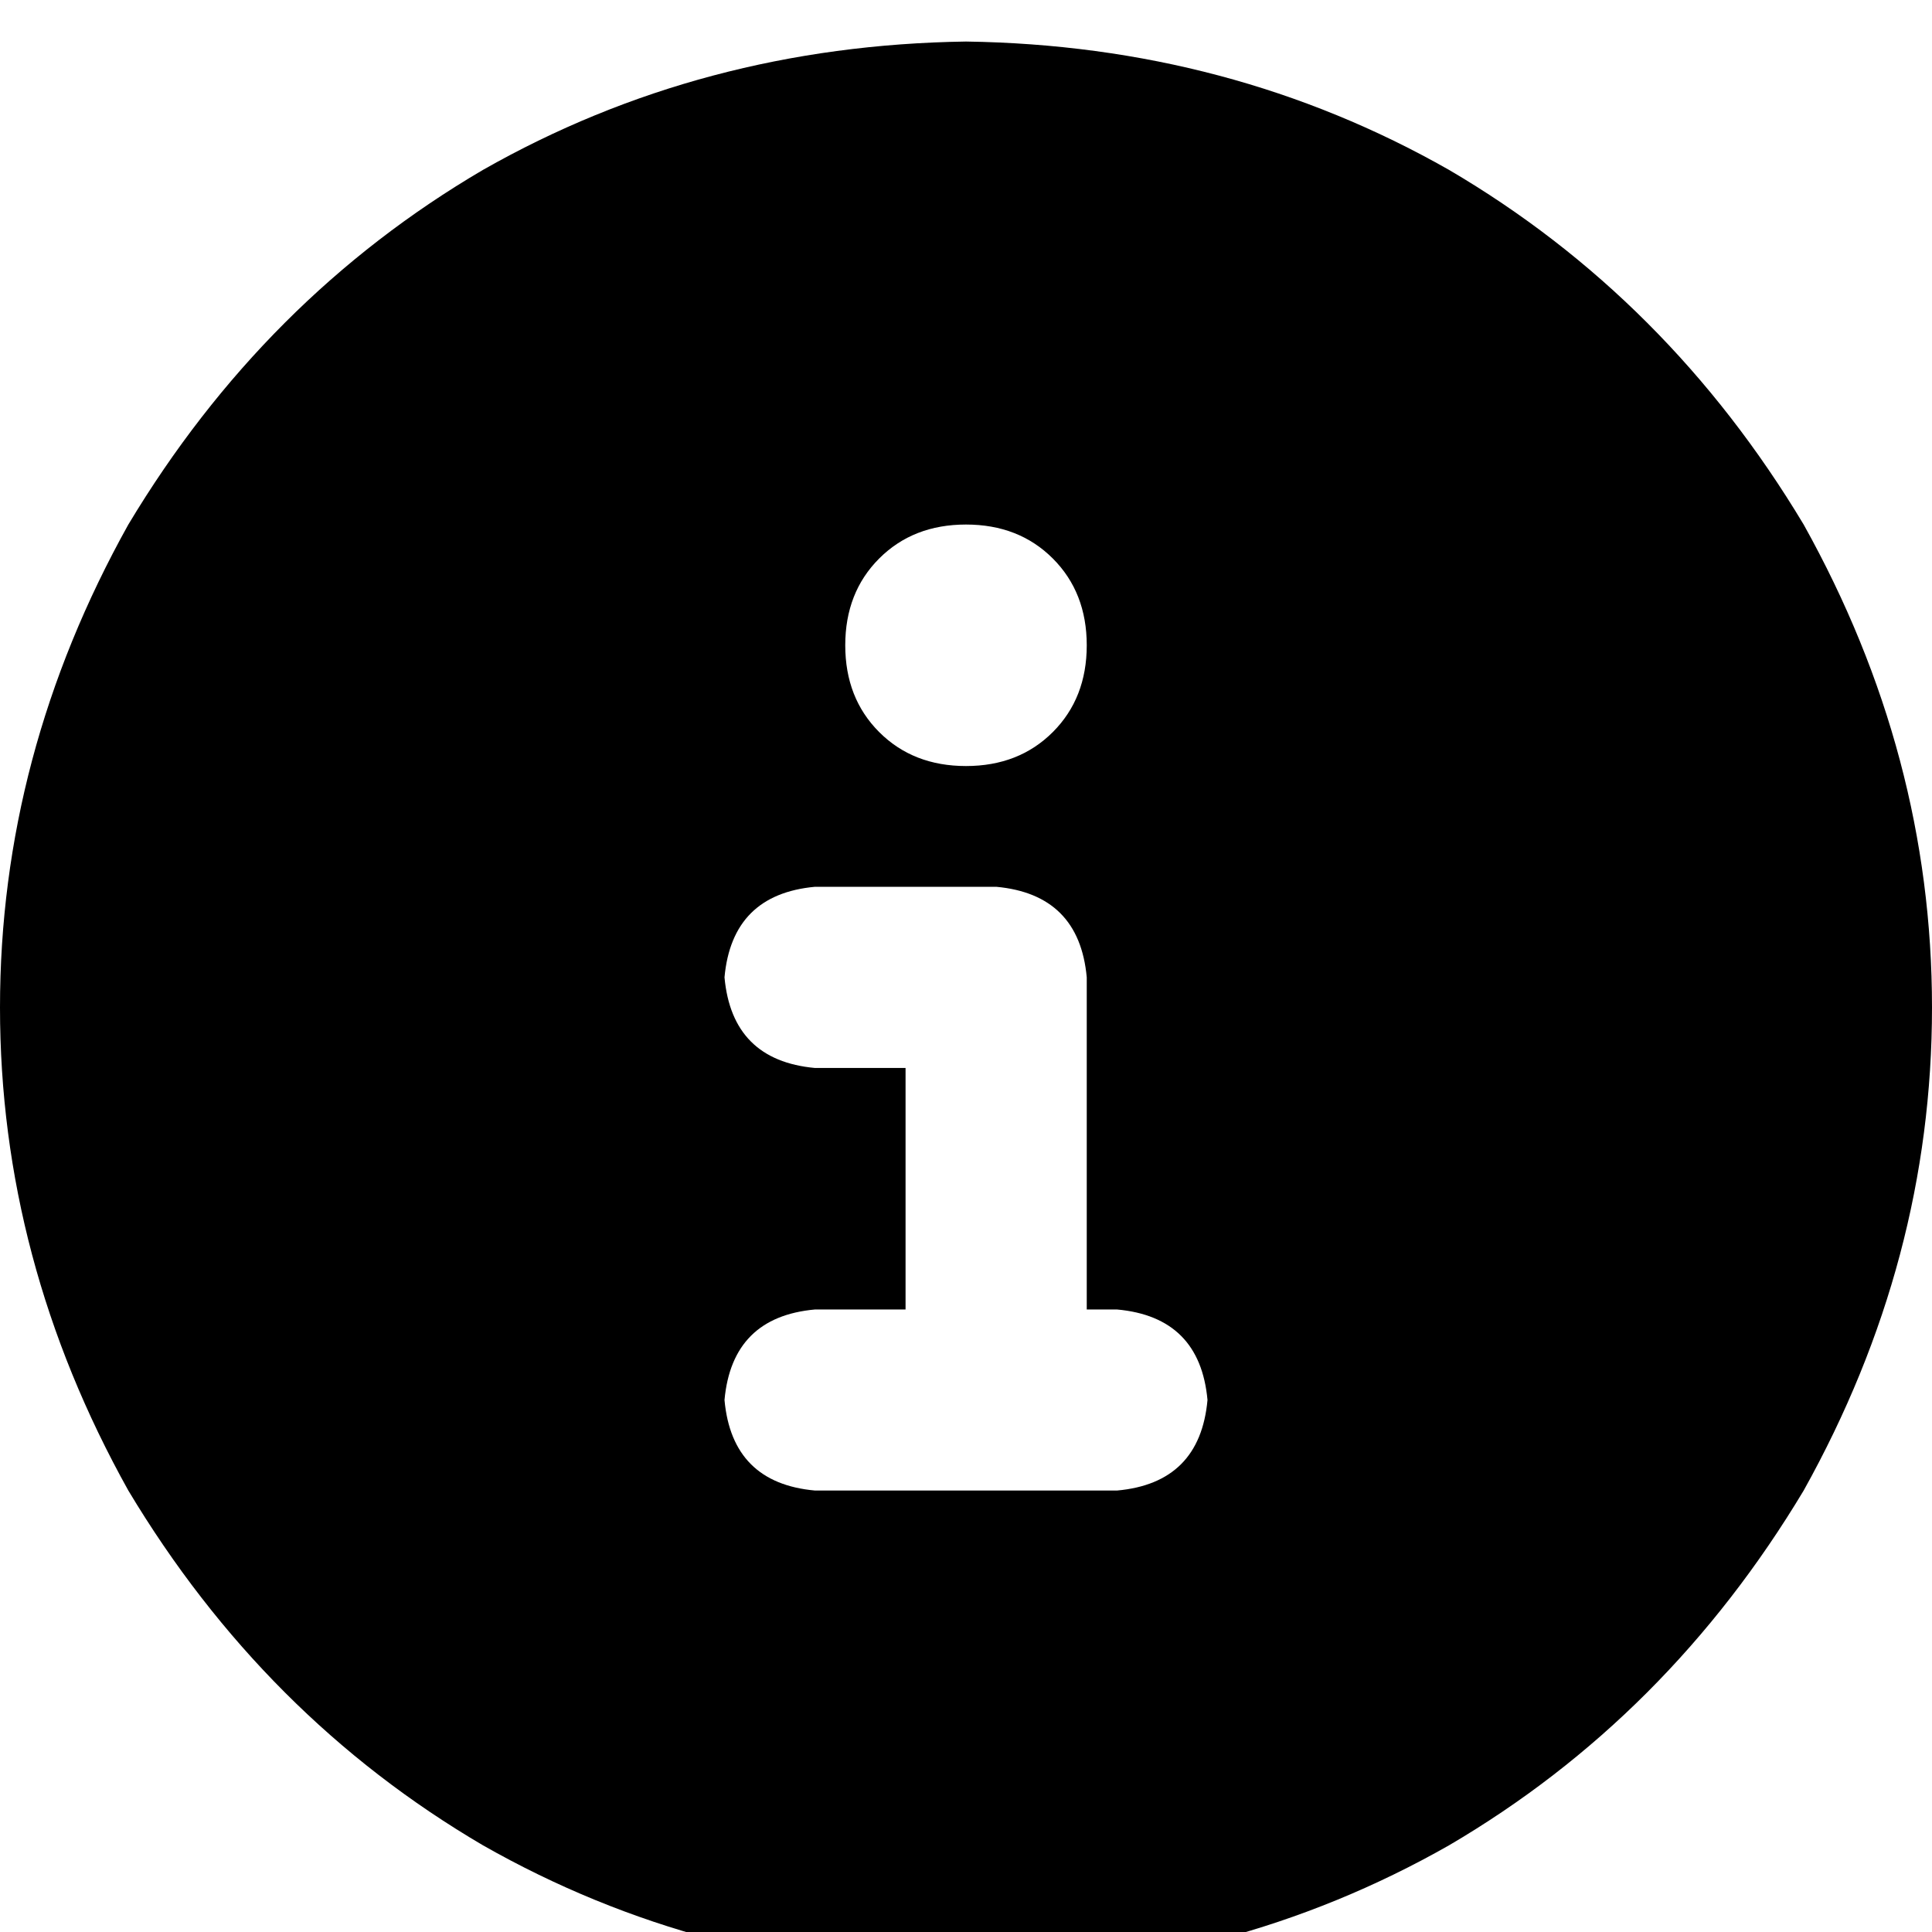 <svg xmlns="http://www.w3.org/2000/svg" xmlns:xlink="http://www.w3.org/1999/xlink" fill="none" version="1.1" width="14" height="14" viewBox="0 0 14 14"><defs><clipPath id="master_svg0_1_20923"><rect x="0" y="0" width="14" height="14" rx="0"/></clipPath></defs><g clip-path="url(#master_svg0_1_20923)"><g transform="matrix(1,0,0,-1,0,28.602)"><g><path d="M7,14.301Q8.914,14.328,10.5,15.23Q12.086,16.16,13.07,17.801Q14,19.469,14,21.301Q14,23.133,13.07,24.801Q12.086,26.441,10.5,27.371Q8.914,28.273,7,28.301Q5.086,28.273,3.5,27.371Q1.914,26.441,0.93,24.801Q0,23.133,0,21.301Q0,19.469,0.93,17.801Q1.914,16.16,3.5,15.23Q5.086,14.328,7,14.301ZM5.906,19.113L6.562,19.113L5.906,19.113L6.562,19.113L6.562,20.863L5.906,20.863Q5.305,20.918,5.25,21.52Q5.305,22.121,5.906,22.176L7.219,22.176Q7.82,22.121,7.875,21.52L7.875,19.113L8.094,19.113Q8.695,19.059,8.75,18.457Q8.695,17.855,8.094,17.801L5.906,17.801Q5.305,17.855,5.25,18.457Q5.305,19.059,5.906,19.113ZM7,24.801Q7.383,24.801,7.629,24.555Q7.875,24.309,7.875,23.926Q7.875,23.543,7.629,23.297Q7.383,23.051,7,23.051Q6.617,23.051,6.371,23.297Q6.125,23.543,6.125,23.926Q6.125,24.309,6.371,24.555Q6.617,24.801,7,24.801Z" fill="#000000" fill-opacity="1" style="mix-blend-mode:passthrough"/></g></g></g></svg>